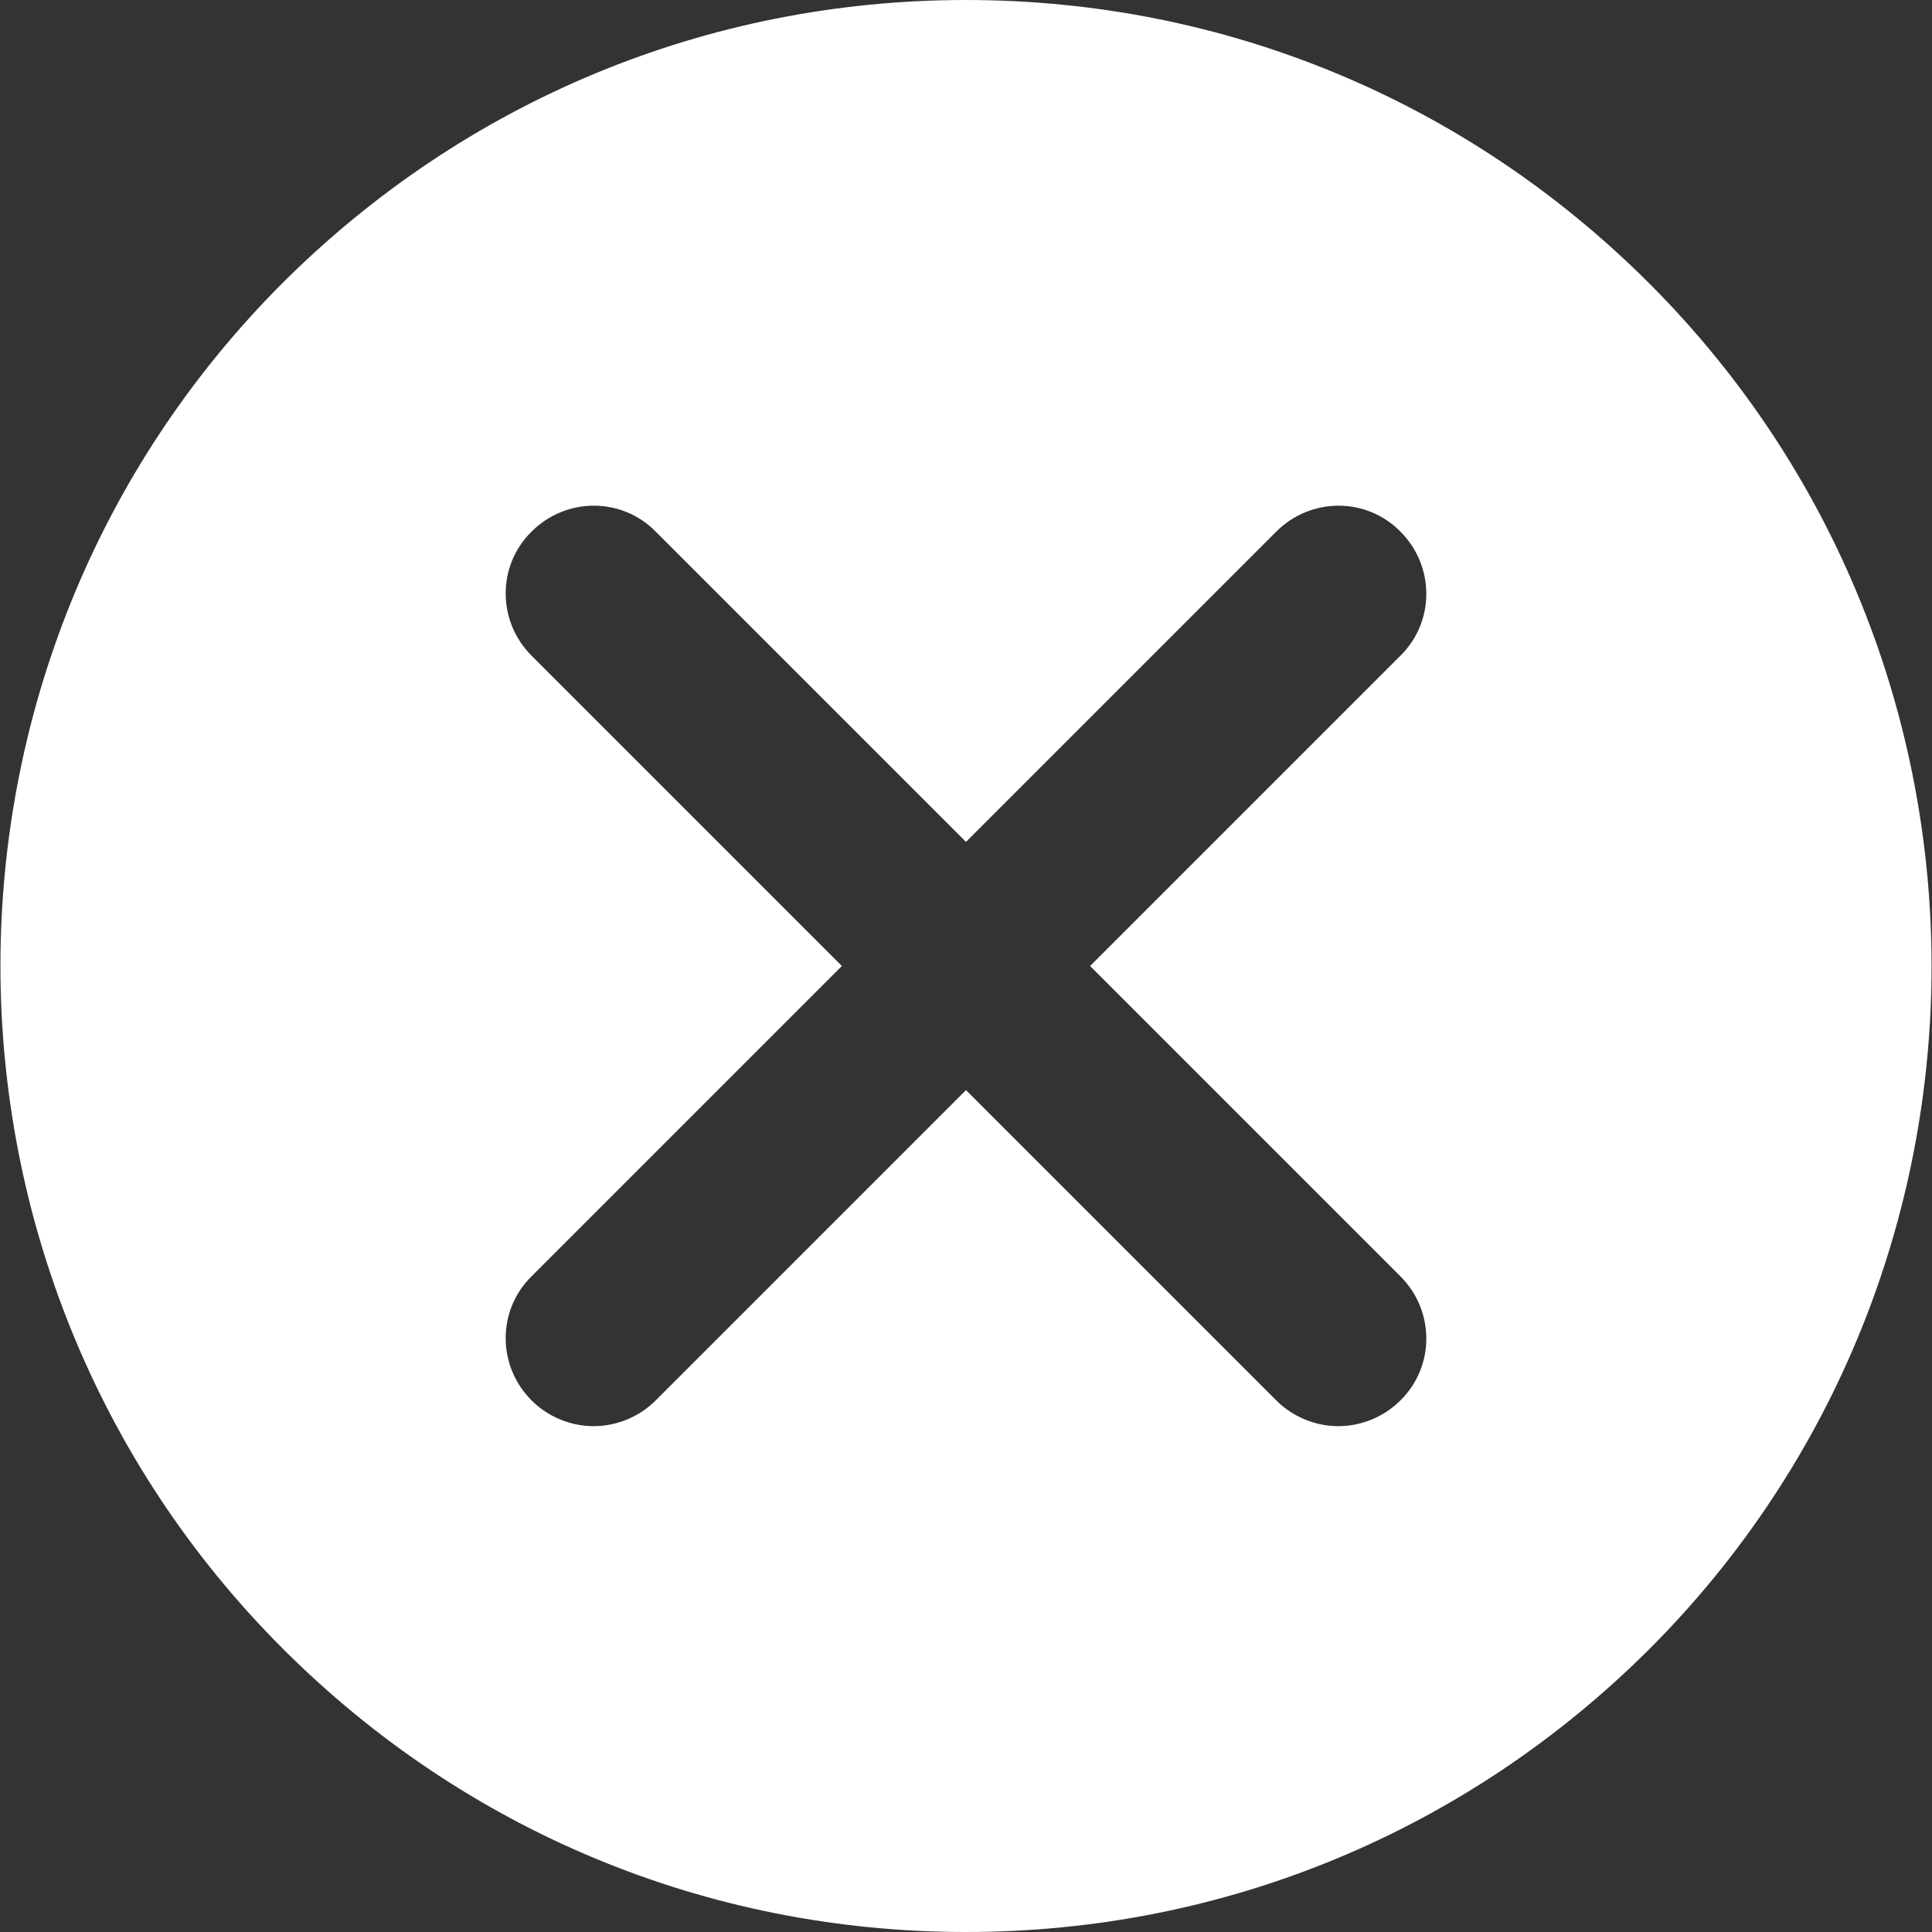 <?xml version="1.0" encoding="utf-8"?>
<!-- Generator: Adobe Illustrator 23.1.1, SVG Export Plug-In . SVG Version: 6.00 Build 0)  -->
<svg version="1.1" id="Layer_1" xmlns="http://www.w3.org/2000/svg" xmlns:xlink="http://www.w3.org/1999/xlink" x="0px" y="0px"
	 viewBox="0 0 330 330" style="enable-background:new 0 0 330 330;" xml:space="preserve">
<rect x="0" y="0" width="330" height="330" fill="#333333" stroke="none"/>
<style type="text/css">
	.close{
		fill:#FFFFFF;
		transition: all 0.2s;
	}
</style>
<g id="XMLID_28_">
	<path id="XMLID_29_" class="close" d="M165,0C120.9,0,79.5,17.2,48.3,48.3c-64.3,64.3-64.3,169,0,233.3C79.5,312.8,120.9,330,165,330
		c44.1,0,85.5-17.2,116.7-48.3c64.3-64.3,64.3-169,0-233.3C250.5,17.2,209.1,0,165,0z M239.2,239.2c-2.9,2.9-6.8,4.4-10.6,4.4
		c-3.8,0-7.7-1.5-10.6-4.4l-53-53l-53,53c-2.9,2.9-6.8,4.4-10.6,4.4c-3.8,0-7.7-1.5-10.6-4.4c-5.9-5.9-5.9-15.4,0-21.2l53-53l-53-53
		c-5.9-5.9-5.9-15.4,0-21.2c5.9-5.9,15.4-5.9,21.2,0l53,53l53-53c5.9-5.9,15.4-5.9,21.2,0c5.9,5.9,5.9,15.4,0,21.2l-53,53l53,53
		C245.1,223.9,245.1,233.4,239.2,239.2z"/>
</g>
</svg>
